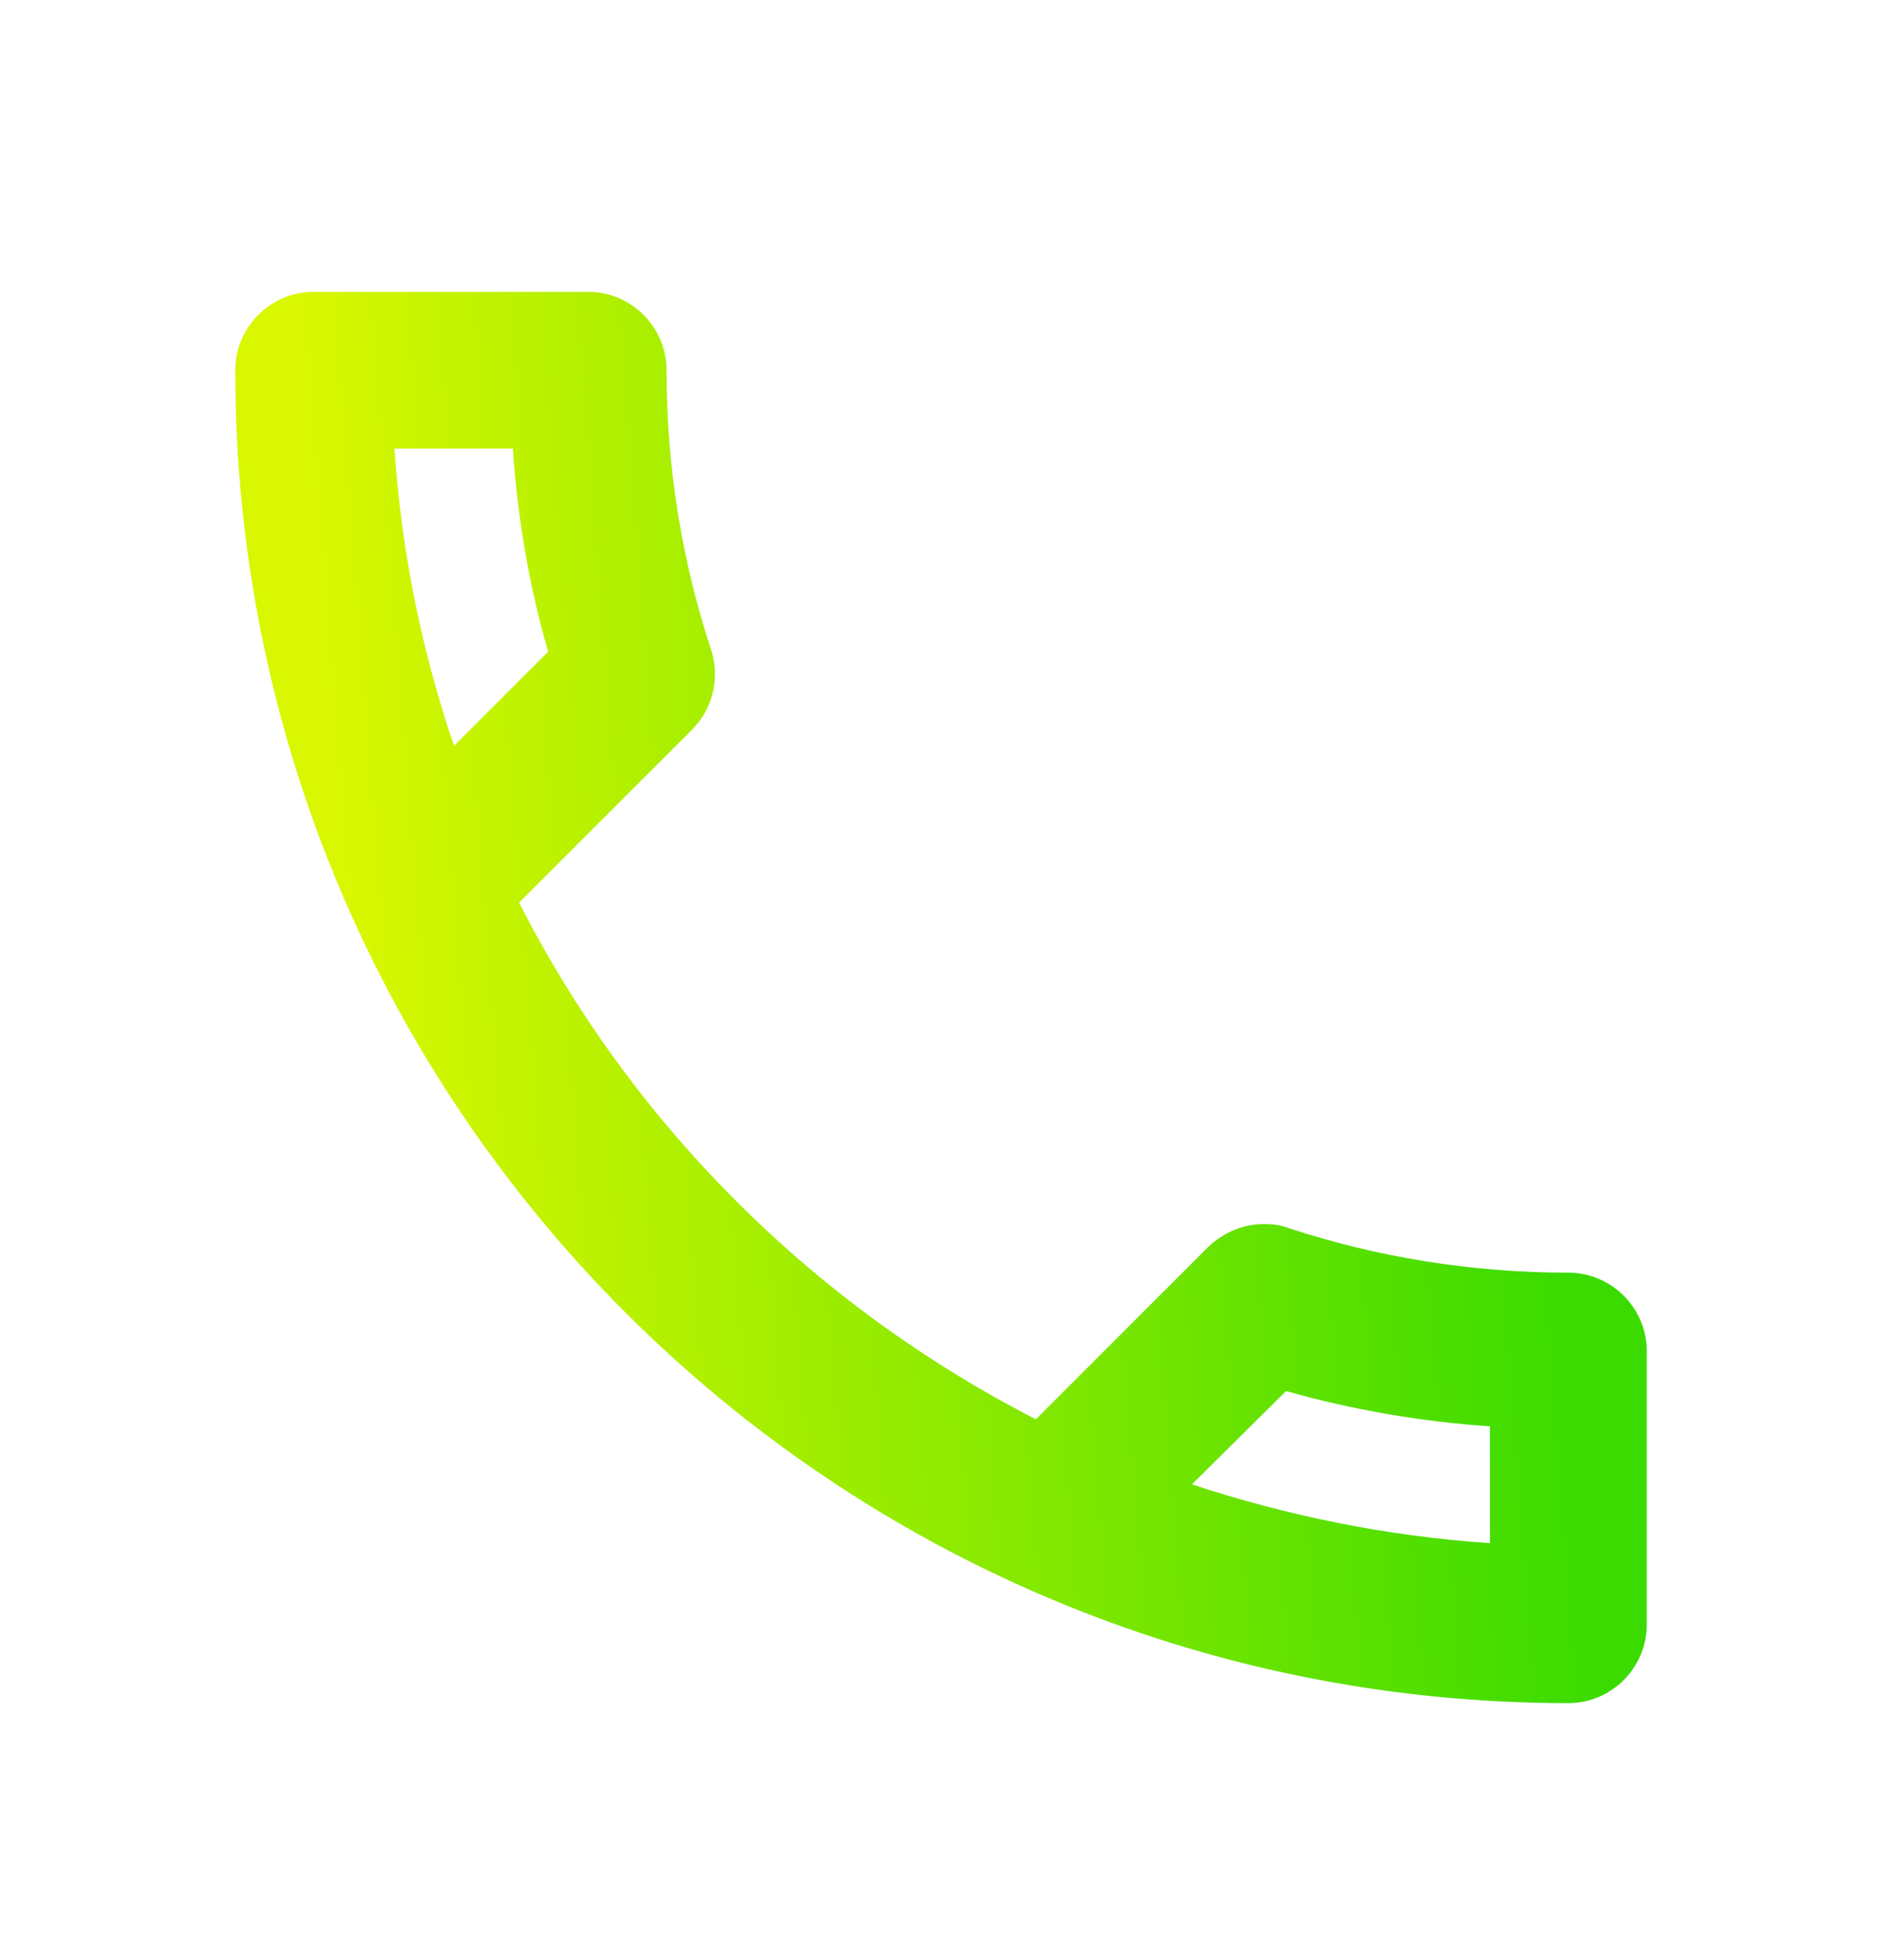 <svg width="24" height="25" viewBox="0 0 24 25" fill="none" xmlns="http://www.w3.org/2000/svg">
<path fill-rule="evenodd" clip-rule="evenodd" d="M6.54 5.722C6.6 6.612 6.75 7.482 6.99 8.312L5.79 9.512C5.38 8.312 5.12 7.042 5.03 5.722H6.54ZM16.4 17.742C17.25 17.982 18.12 18.132 19 18.192V19.682C17.68 19.592 16.41 19.332 15.2 18.932L16.4 17.742ZM7.5 3.722H4C3.45 3.722 3 4.172 3 4.722C3 14.112 10.61 21.722 20 21.722C20.55 21.722 21 21.272 21 20.722V17.232C21 16.682 20.55 16.232 20 16.232C18.76 16.232 17.55 16.032 16.43 15.662C16.33 15.622 16.22 15.612 16.12 15.612C15.86 15.612 15.61 15.712 15.41 15.902L13.21 18.102C10.38 16.652 8.06 14.342 6.62 11.512L8.82 9.312C9.1 9.032 9.18 8.642 9.07 8.292C8.7 7.172 8.5 5.972 8.5 4.722C8.5 4.172 8.05 3.722 7.5 3.722Z" fill="url(#paint0_linear_112_382)"/>
<defs>
<linearGradient id="paint0_linear_112_382" x1="5.214" y1="21.722" x2="21.886" y2="20.424" gradientUnits="userSpaceOnUse">
<stop offset="0.001" stop-color="#D8F700"/>
<stop offset="0.905" stop-color="#3BDB00"/>
</linearGradient>
</defs>
</svg>
